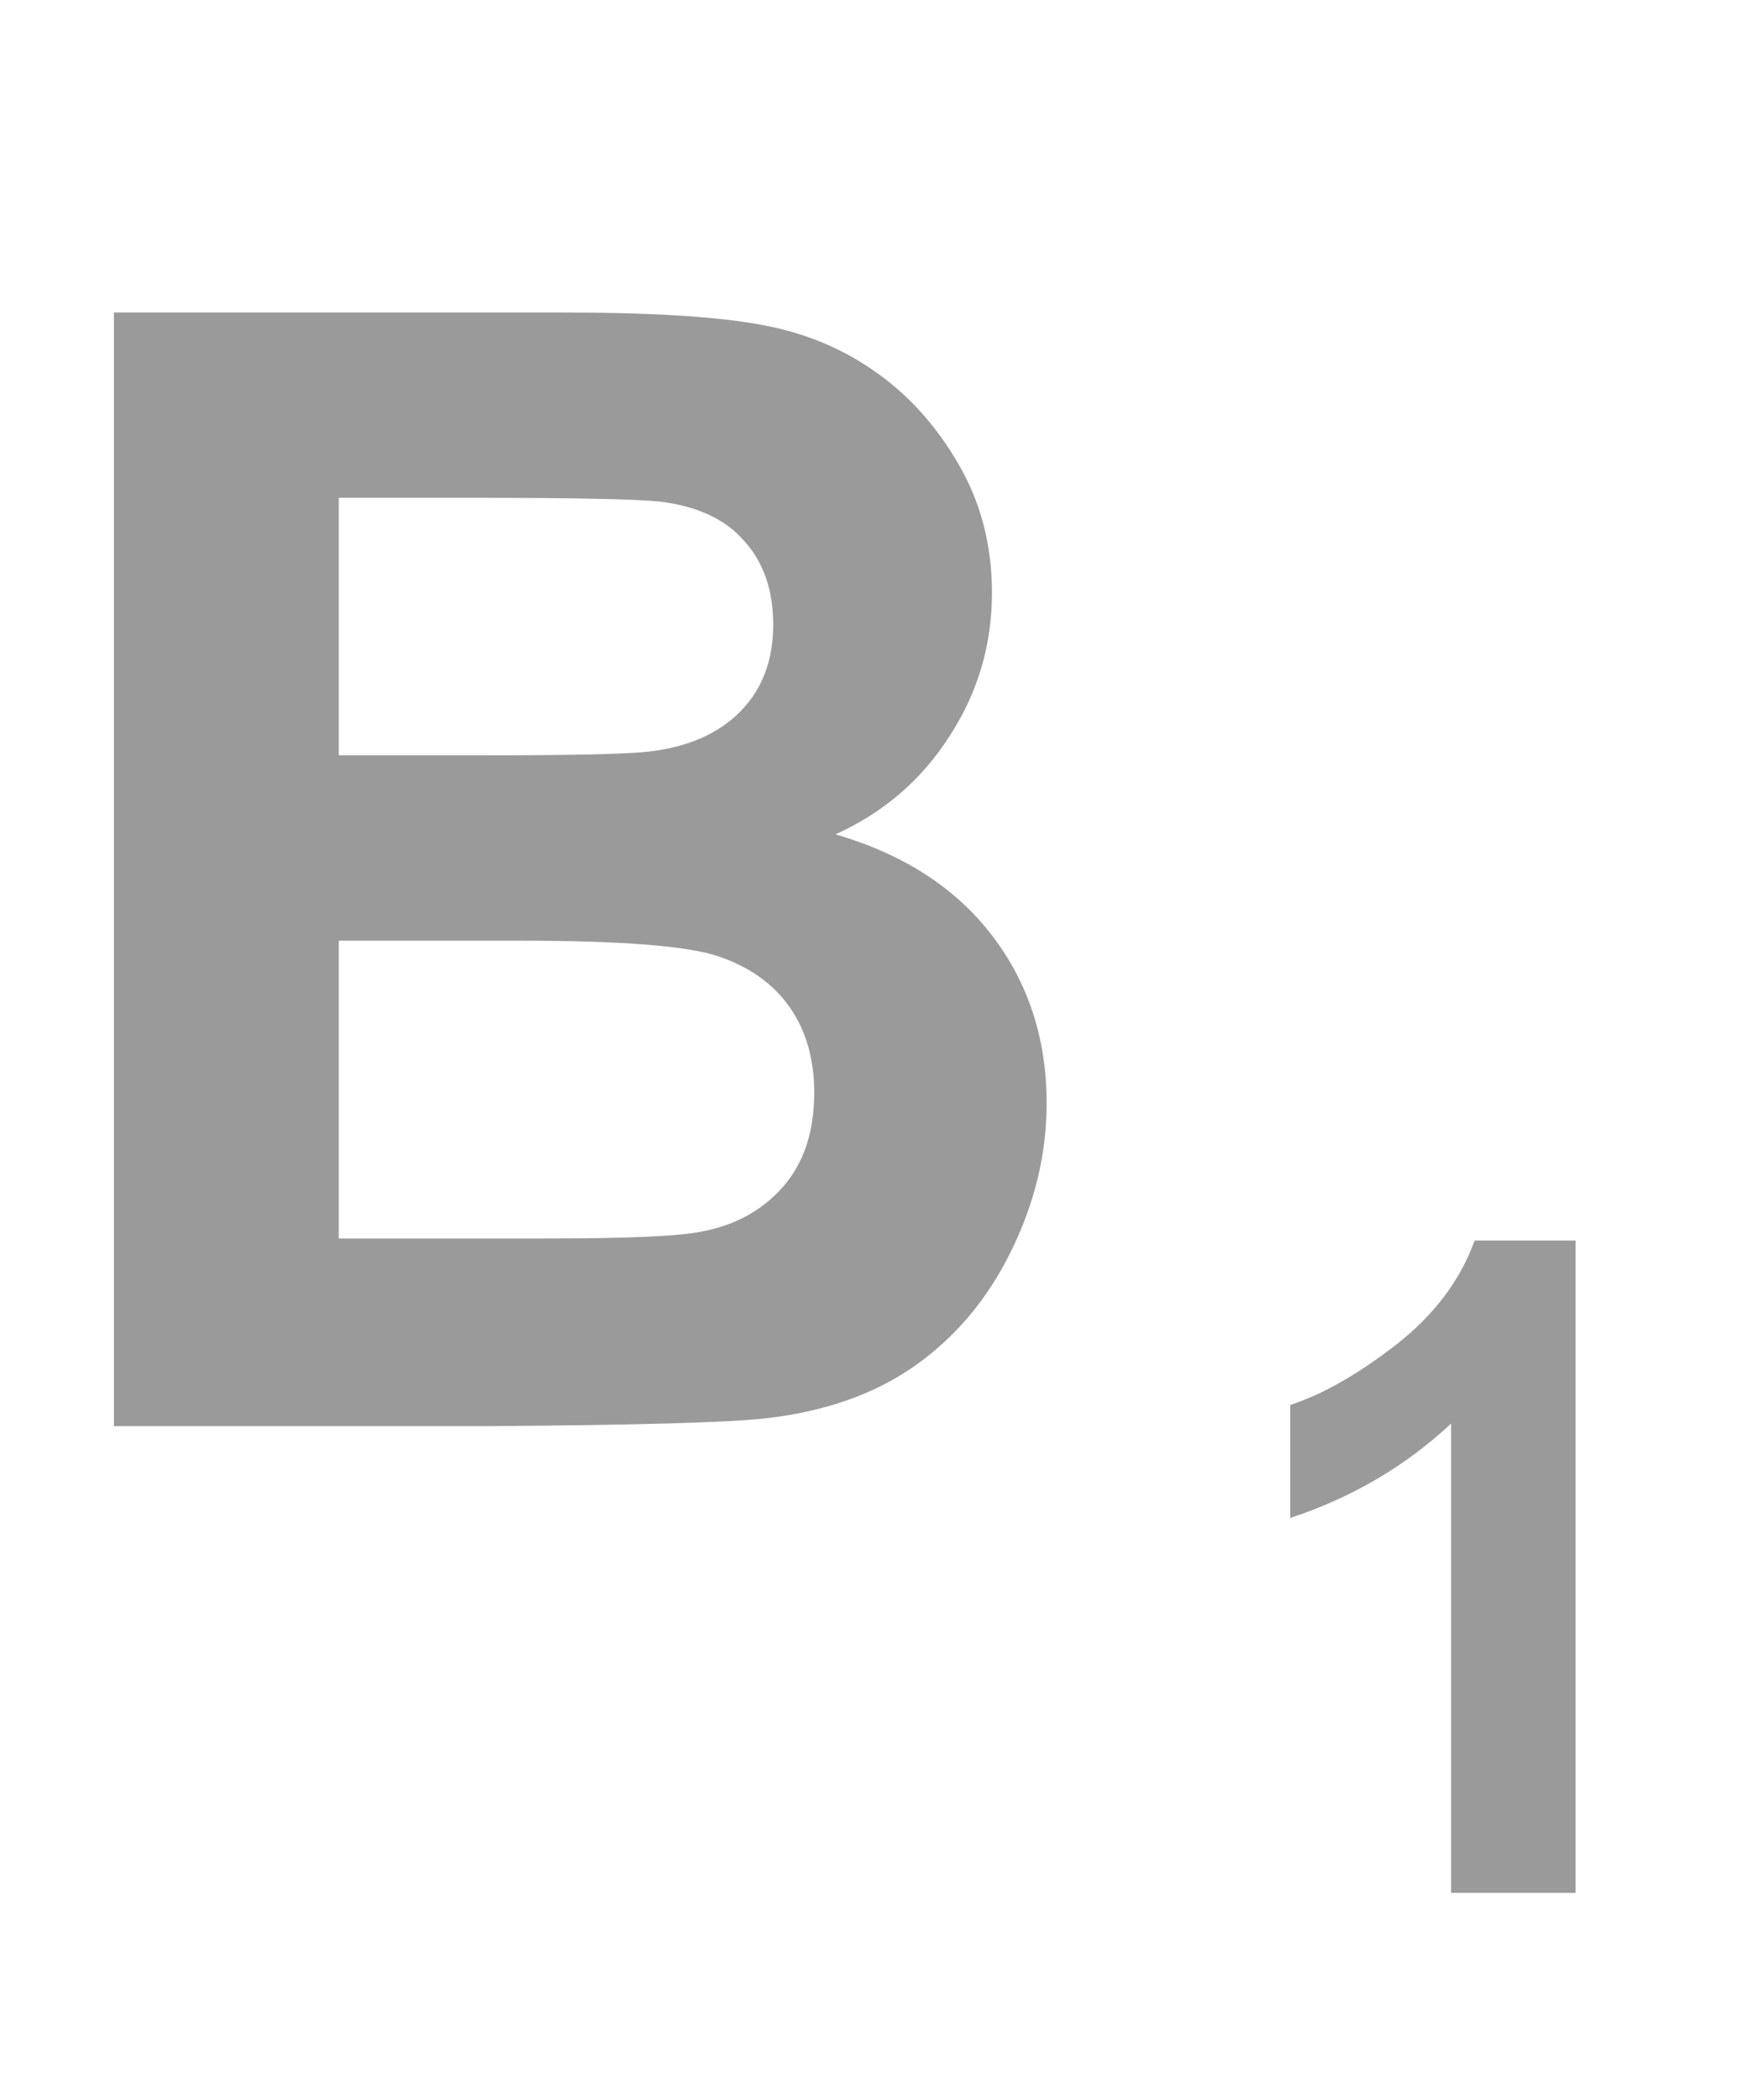 <svg width="67" height="81" viewBox="0 0 67 81" fill="none" xmlns="http://www.w3.org/2000/svg">
<path d="M4.395 12.051H21.562C24.961 12.051 27.49 12.197 29.15 12.49C30.83 12.764 32.324 13.35 33.633 14.248C34.961 15.146 36.065 16.348 36.943 17.852C37.822 19.336 38.262 21.006 38.262 22.861C38.262 24.873 37.715 26.719 36.621 28.398C35.547 30.078 34.082 31.338 32.227 32.178C34.844 32.94 36.855 34.238 38.262 36.074C39.668 37.91 40.371 40.068 40.371 42.549C40.371 44.502 39.912 46.406 38.994 48.262C38.096 50.098 36.855 51.572 35.273 52.685C33.711 53.779 31.777 54.453 29.473 54.707C28.027 54.863 24.541 54.961 19.014 55H4.395V12.051ZM13.066 19.199V29.131H18.75C22.129 29.131 24.229 29.082 25.049 28.984C26.533 28.809 27.695 28.301 28.535 27.461C29.395 26.602 29.824 25.479 29.824 24.092C29.824 22.764 29.453 21.689 28.711 20.869C27.988 20.029 26.904 19.521 25.459 19.346C24.6 19.248 22.129 19.199 18.047 19.199H13.066ZM13.066 36.279V47.764H21.094C24.219 47.764 26.201 47.676 27.041 47.5C28.33 47.266 29.375 46.699 30.176 45.801C30.996 44.883 31.406 43.662 31.406 42.139C31.406 40.85 31.094 39.756 30.469 38.857C29.844 37.959 28.936 37.305 27.744 36.895C26.572 36.484 24.014 36.279 20.068 36.279H13.066Z" fill="#9A9A9A"/>
<path d="M60.774 73H55.972V54.902C54.218 56.542 52.15 57.756 49.769 58.542V54.184C51.022 53.774 52.383 52.999 53.853 51.86C55.323 50.709 56.331 49.37 56.878 47.844H60.774V73Z" fill="#9A9A9A"/>
</svg>
